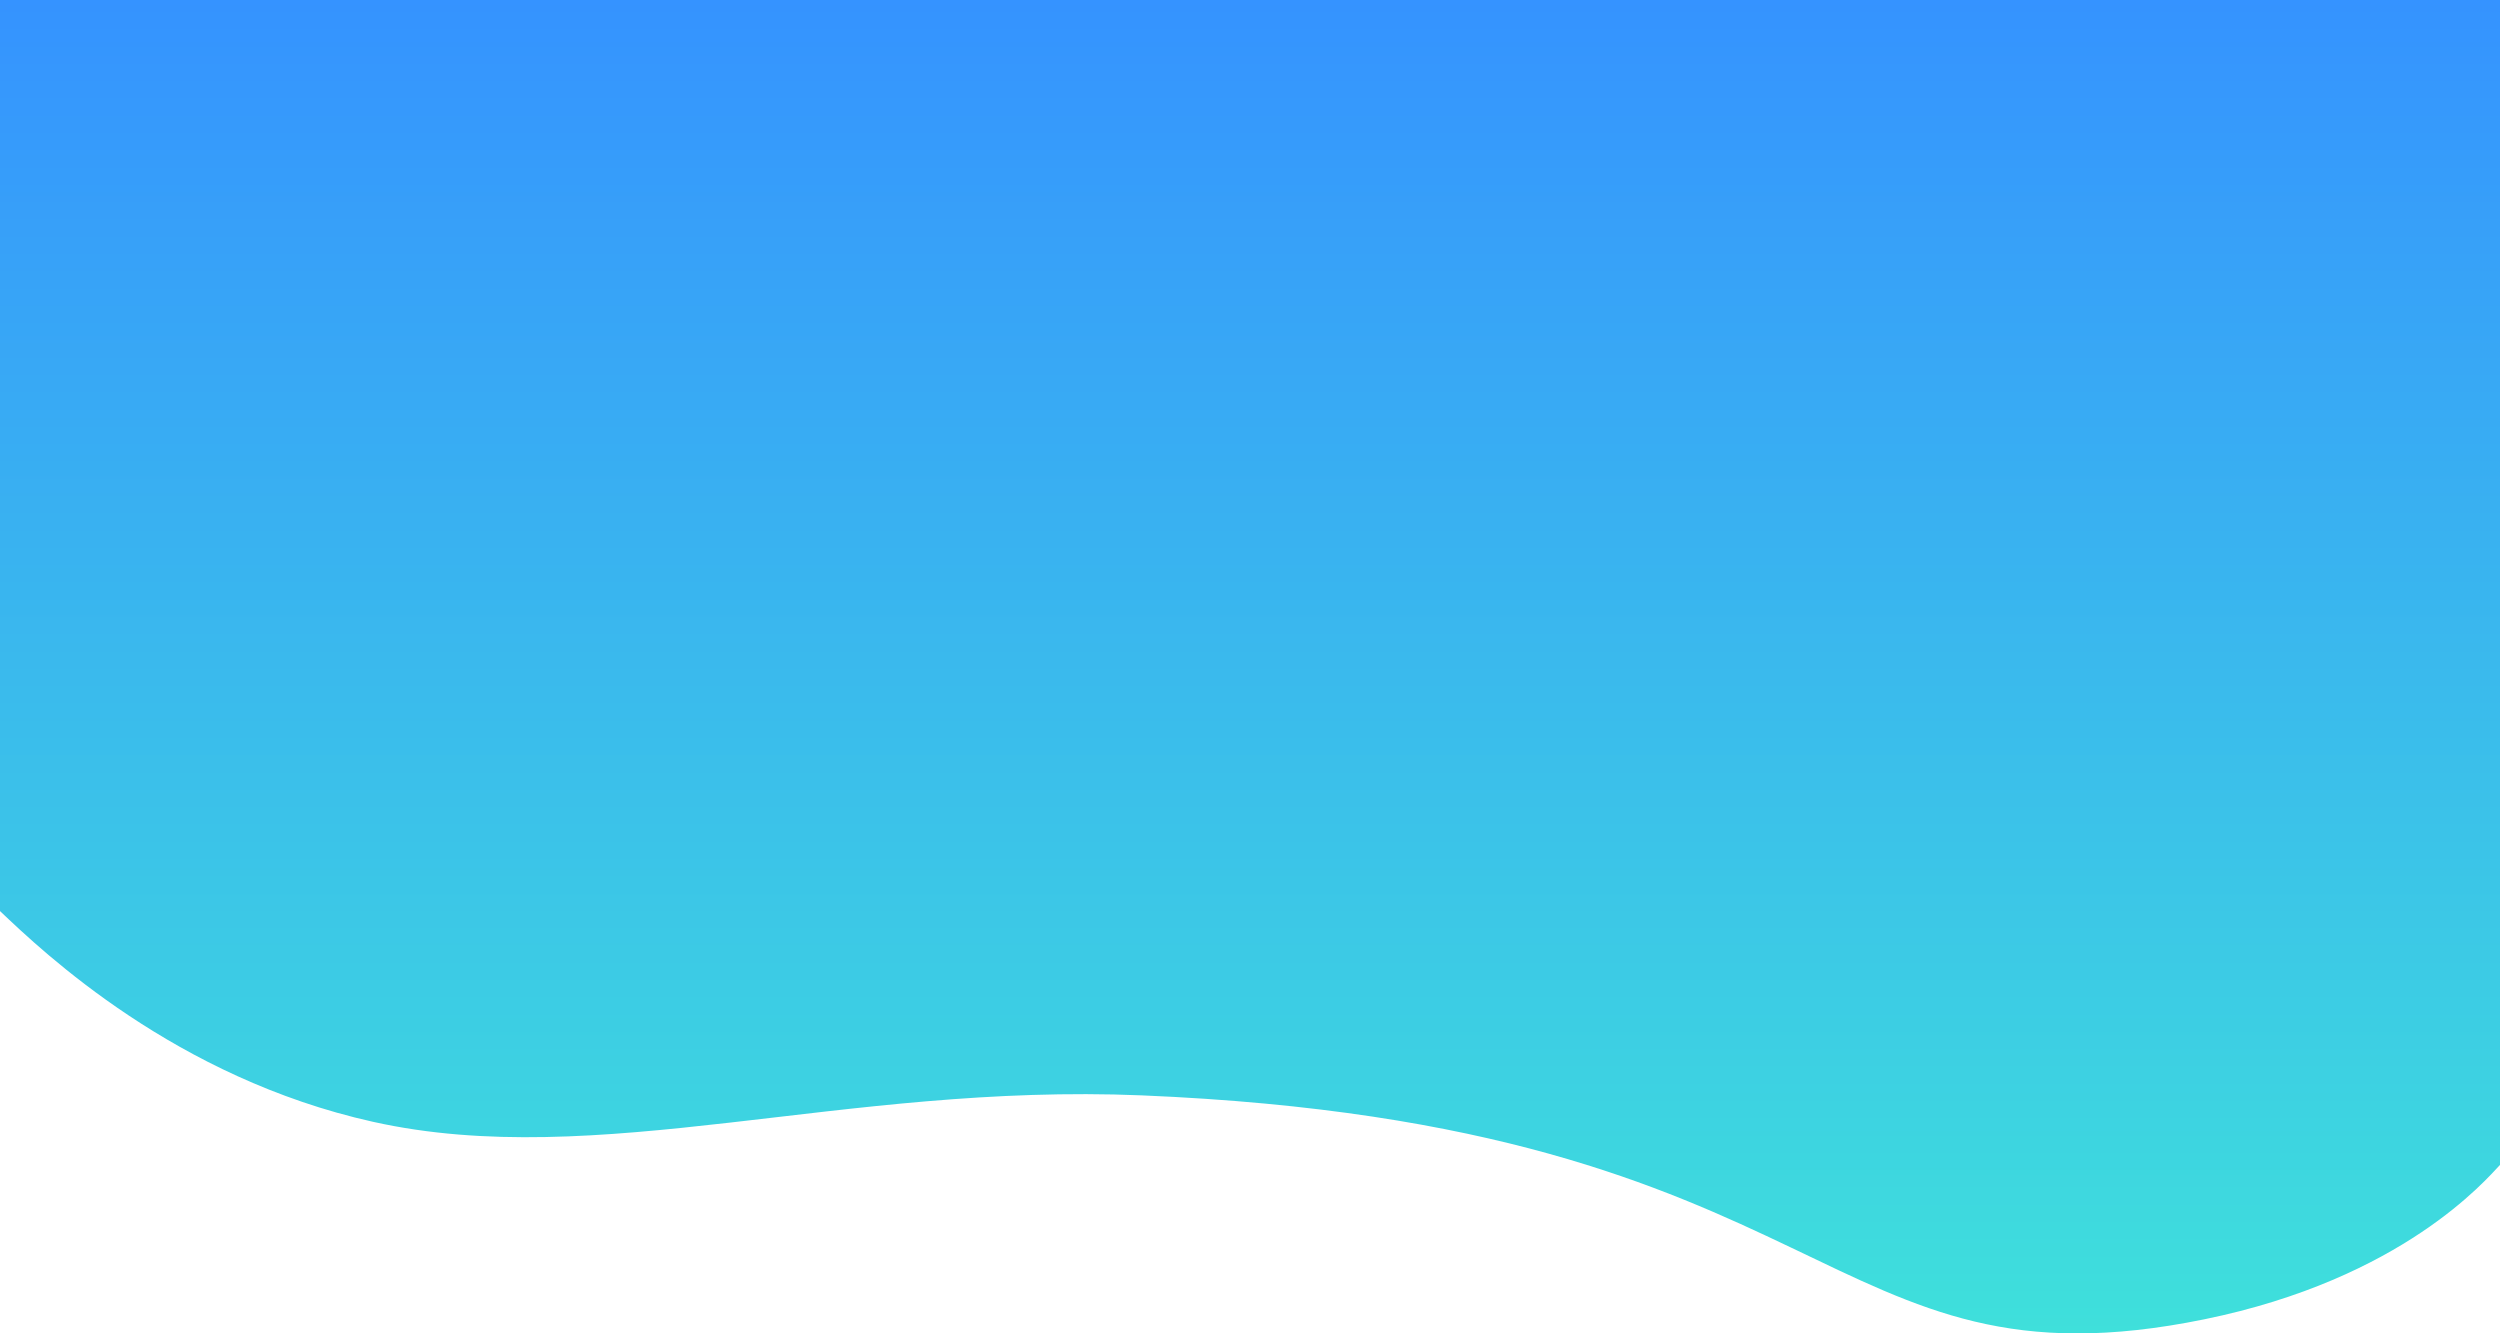 <svg width="1798" height="959" viewBox="0 0 1798 959" fill="none" xmlns="http://www.w3.org/2000/svg">
<path d="M821.185 787.791C606.006 778.788 429.859 842.812 268.224 806.798C126.226 775.16 31.558 685.266 0 655.243V-10H1798V837.81C1787.99 848.313 1727.94 919.706 1585.32 948.85C1309.09 1005.3 1324.46 808.849 821.185 787.791Z" fill="url(#paint0_linear)"/>
<defs>
<linearGradient id="paint0_linear" x1="761.635" y1="-10" x2="761.635" y2="1096.4" gradientUnits="userSpaceOnUse">
<stop stop-color="#3592FF"/>
<stop offset="1" stop-color="#40EBD6"/>
</linearGradient>
</defs>
</svg>
